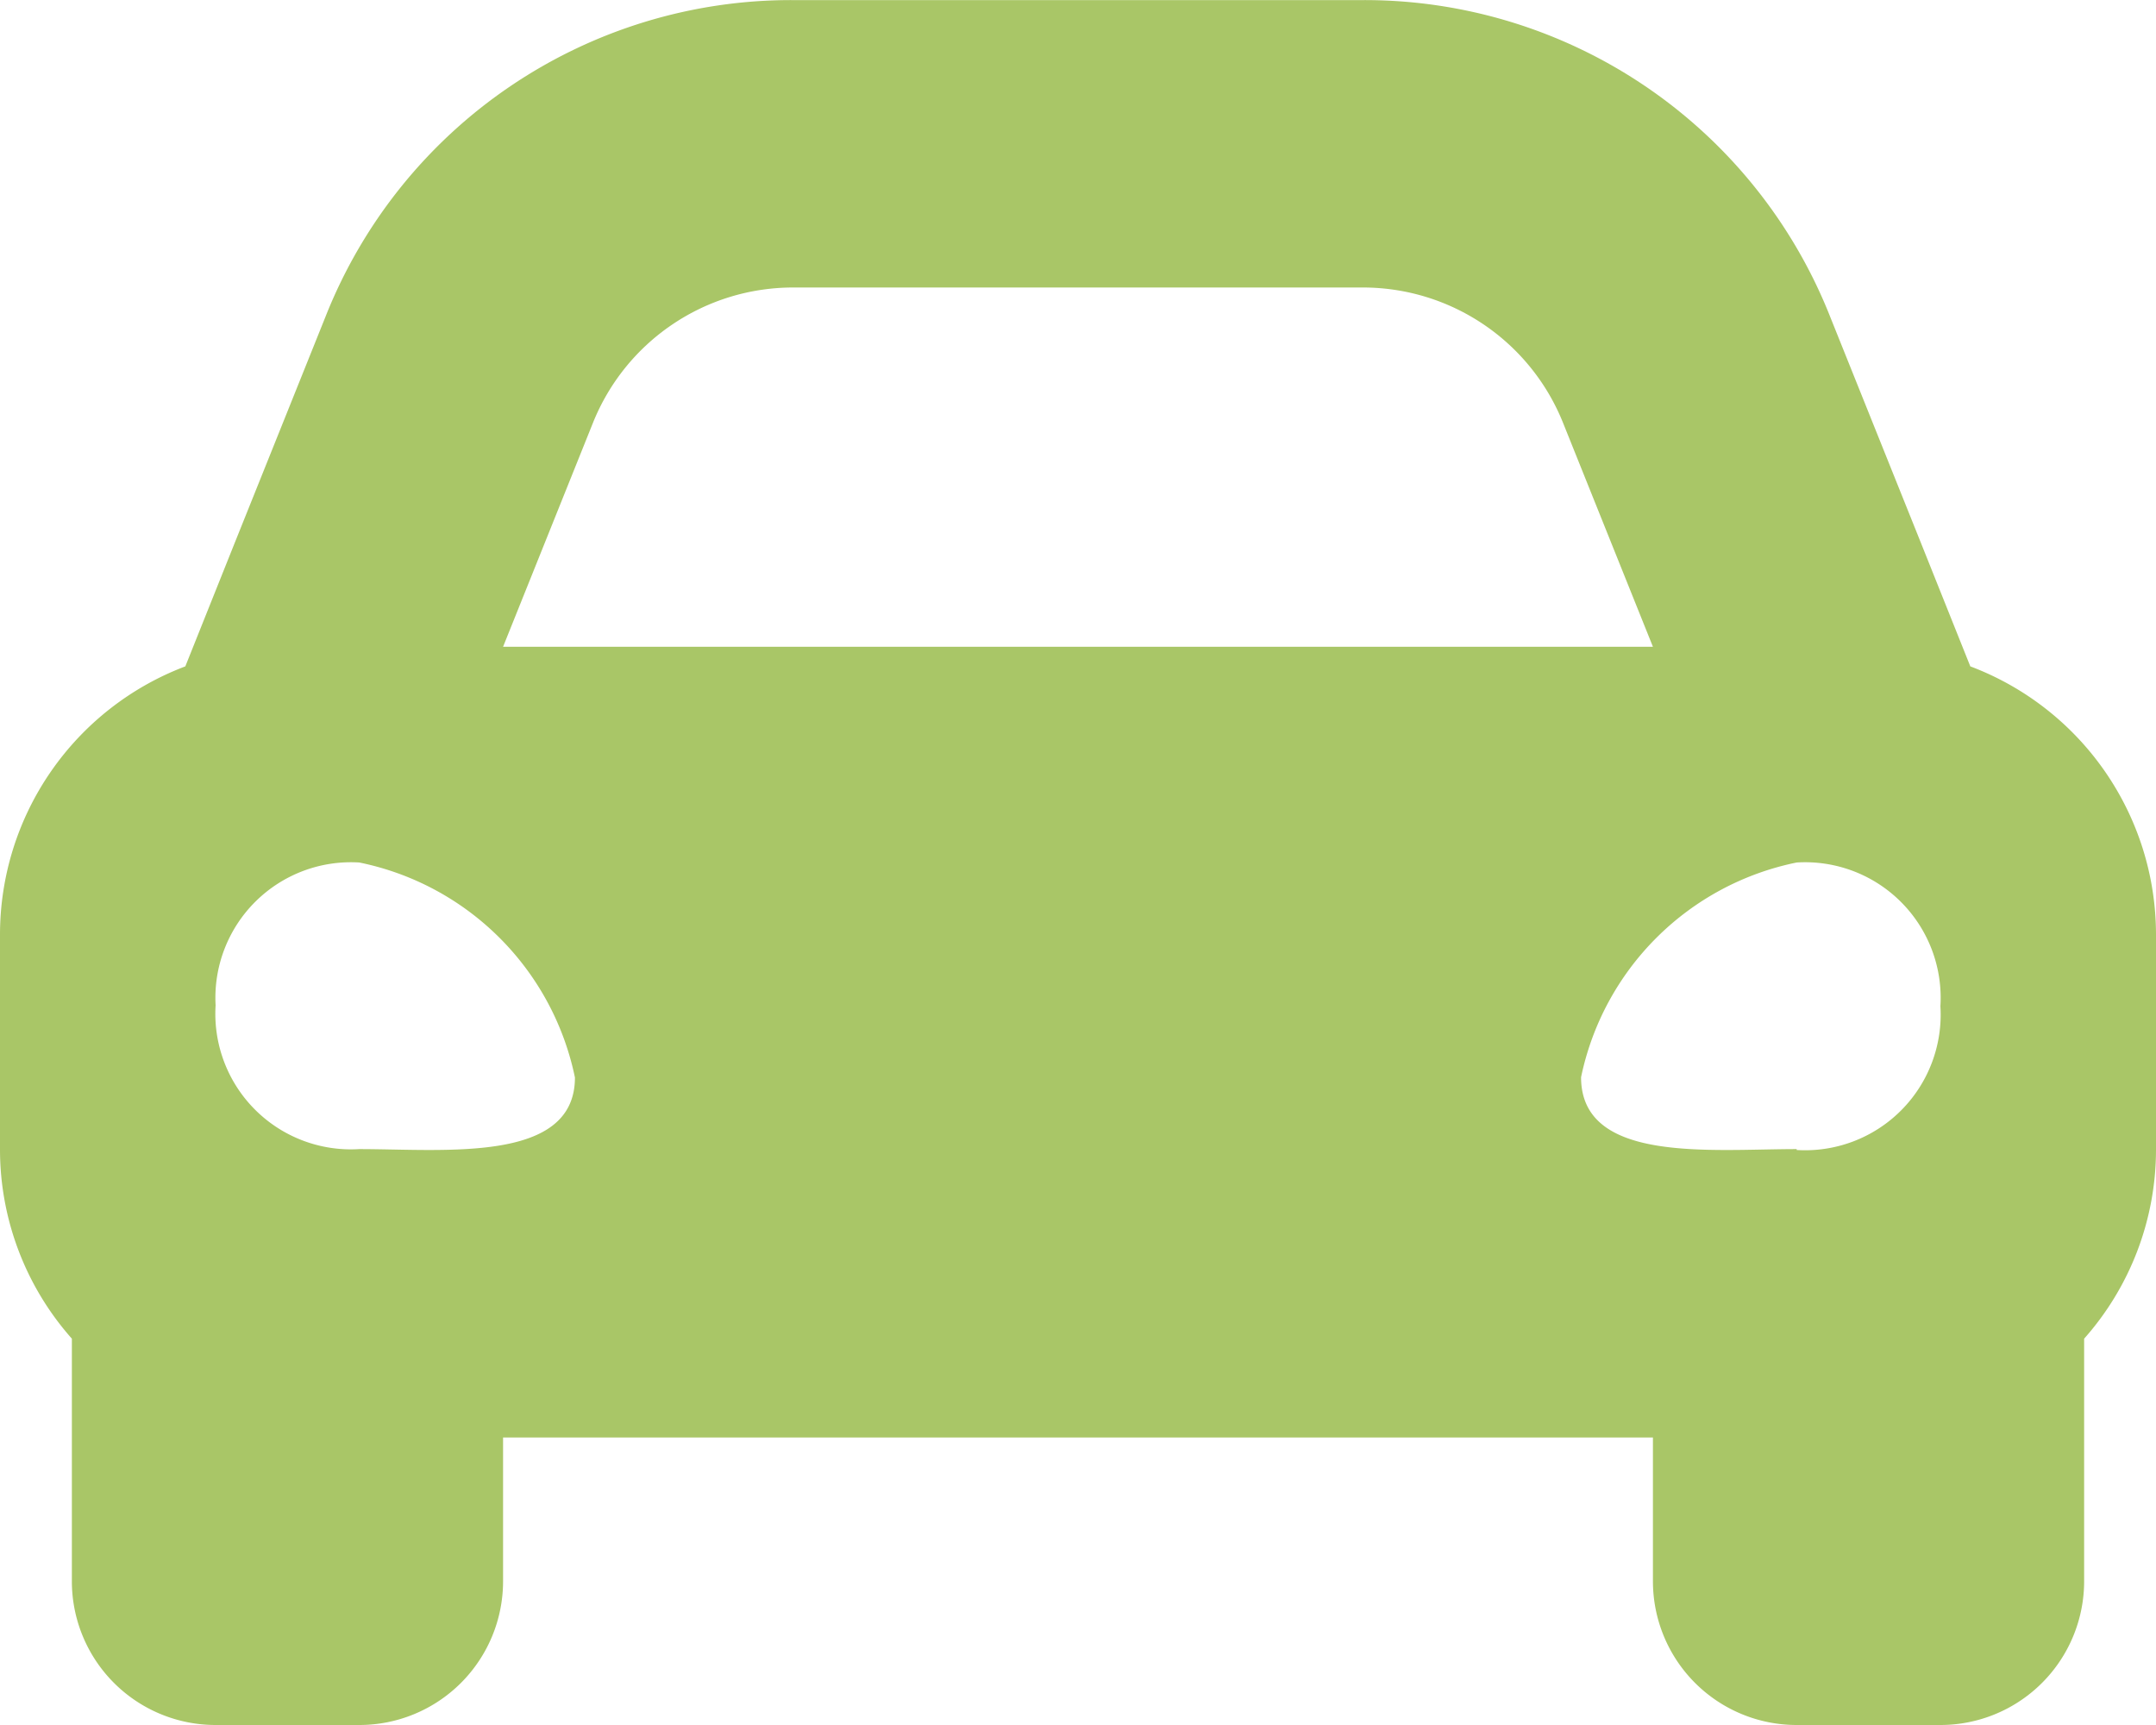 <svg xmlns="http://www.w3.org/2000/svg" width="24" height="19.2" viewBox="0 0 24 19.2"><path d="M21.933,11.917l-.562-1.405-1-2.491a5.573,5.573,0,0,0-5.2-3.52H8.825a5.573,5.573,0,0,0-5.2,3.52l-1,2.491-.562,1.405A3.193,3.193,0,0,0,0,14.9v2.4a3.174,3.174,0,0,0,.8,2.1v2.7a1.6,1.6,0,0,0,1.6,1.6H4a1.6,1.6,0,0,0,1.6-1.6V20.5H18.4v1.6A1.6,1.6,0,0,0,20,23.7h1.6a1.6,1.6,0,0,0,1.6-1.6V19.4a3.172,3.172,0,0,0,.8-2.1V14.9A3.193,3.193,0,0,0,21.933,11.917ZM6.6,9.208A2.4,2.4,0,0,1,8.825,7.7h6.35A2.4,2.4,0,0,1,17.4,9.208l1,2.491H5.6l1-2.491ZM4,17.29a1.509,1.509,0,0,1-1.6-1.6A1.509,1.509,0,0,1,4,14.1a3.078,3.078,0,0,1,2.4,2.393C6.4,17.449,4.96,17.29,4,17.29Zm16,0c-.96,0-2.4.16-2.4-.8A3.078,3.078,0,0,1,20,14.1a1.509,1.509,0,0,1,1.6,1.6,1.509,1.509,0,0,1-1.6,1.6Z" transform="translate(0 -4.5)" fill="#a9c667"/></svg>